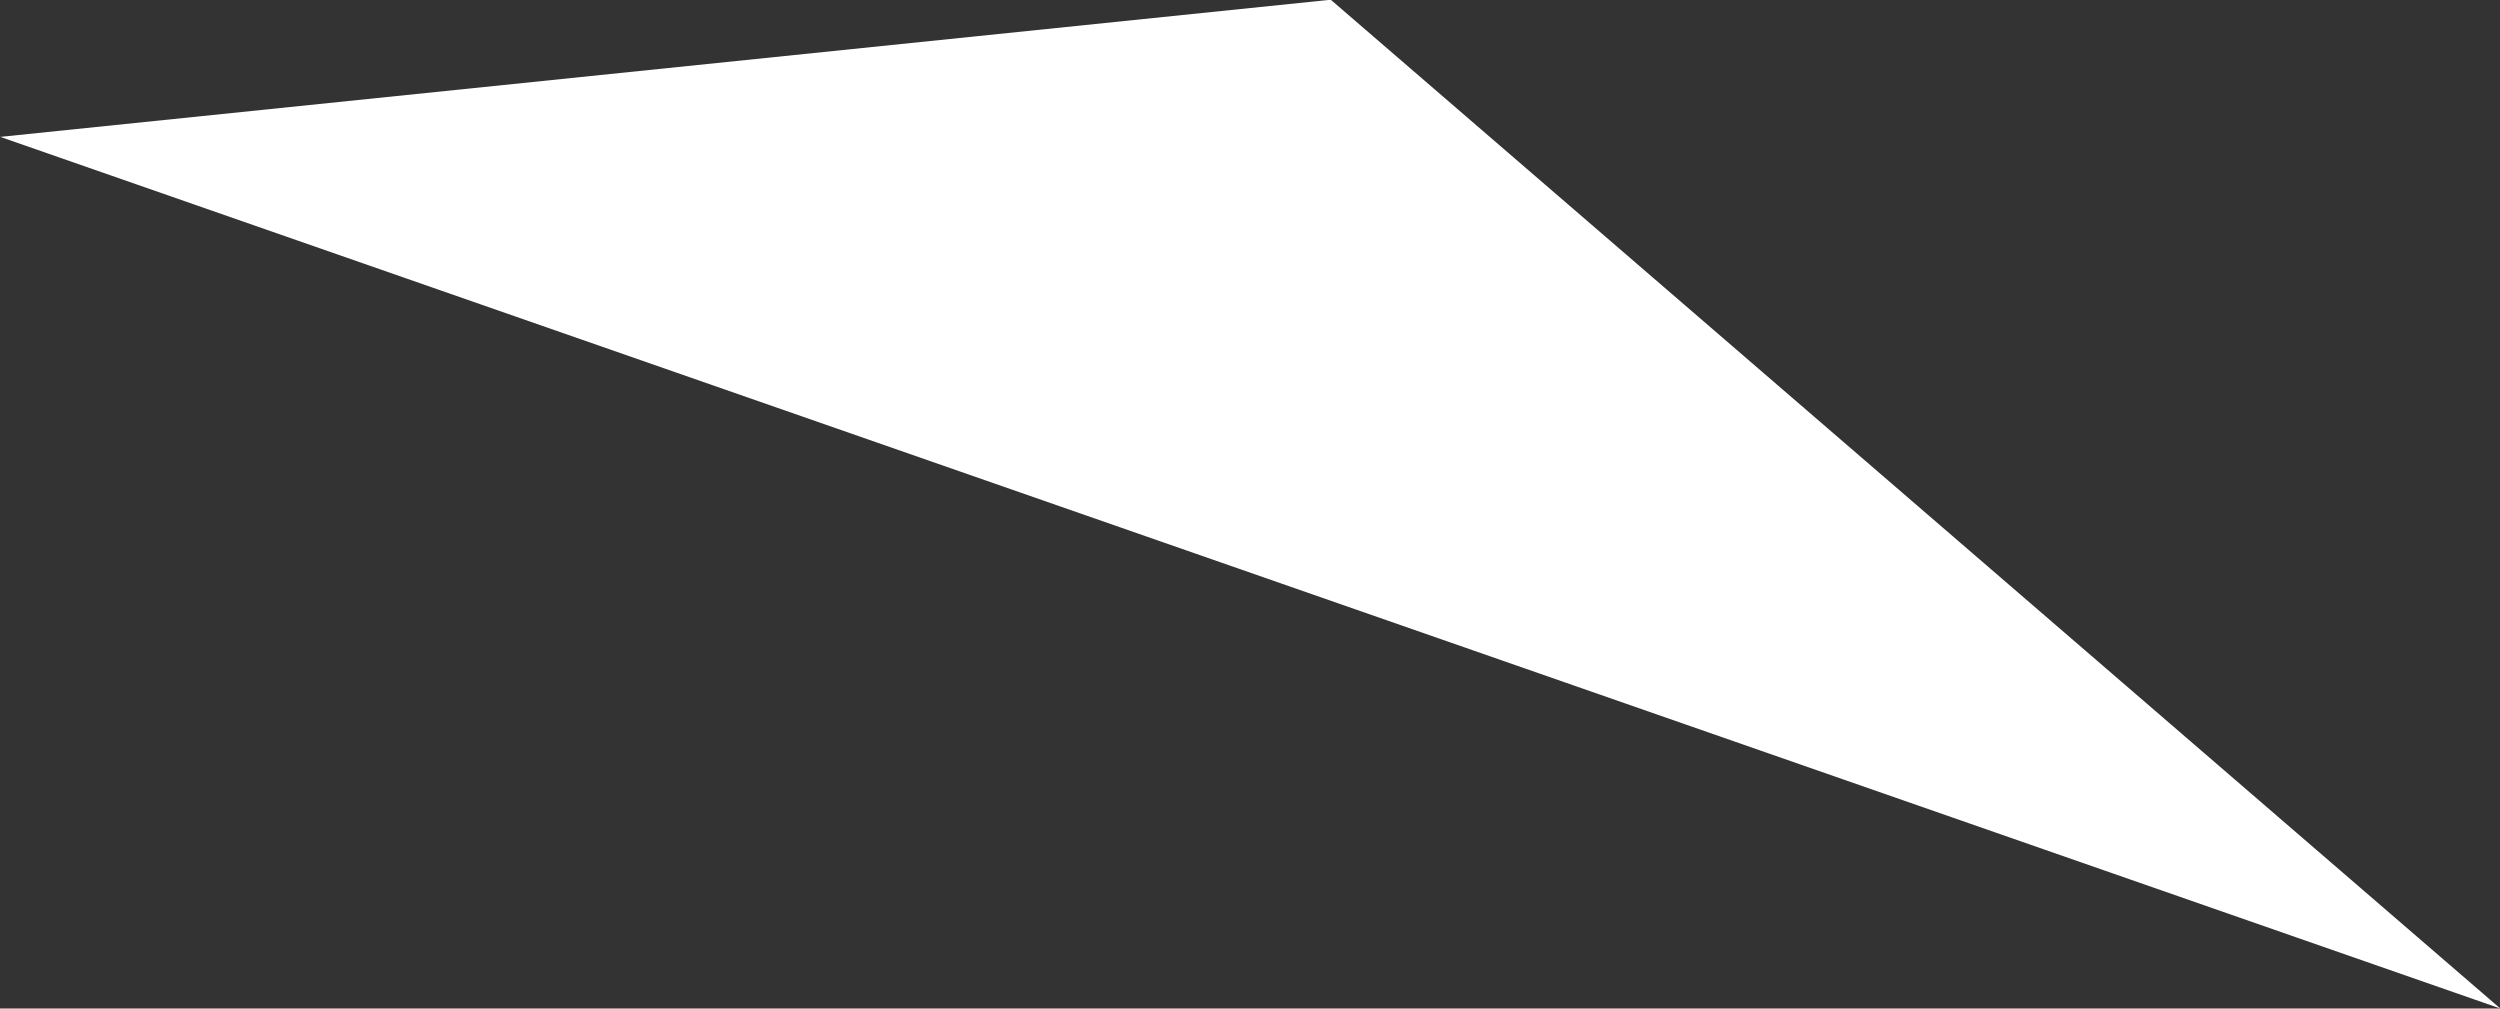 <svg xmlns="http://www.w3.org/2000/svg" width="90.406" height="36.47" viewBox="0 0 90.406 36.47">
  <rect x="0" y="0" width="90.406" height="36.47" fill="#333333" stroke="none"/>
  <defs>
    <style>
      .cls-1 {
        fill: #fff;
        fill-rule: evenodd;
      }
    </style>
  </defs>
  <path id="img-updated-triangle-2" class="cls-1" d="M223.979,3227.36l90.407,31.52-42.294-36.48Z" transform="translate(-223.969 -3222.41)"/>
</svg>
